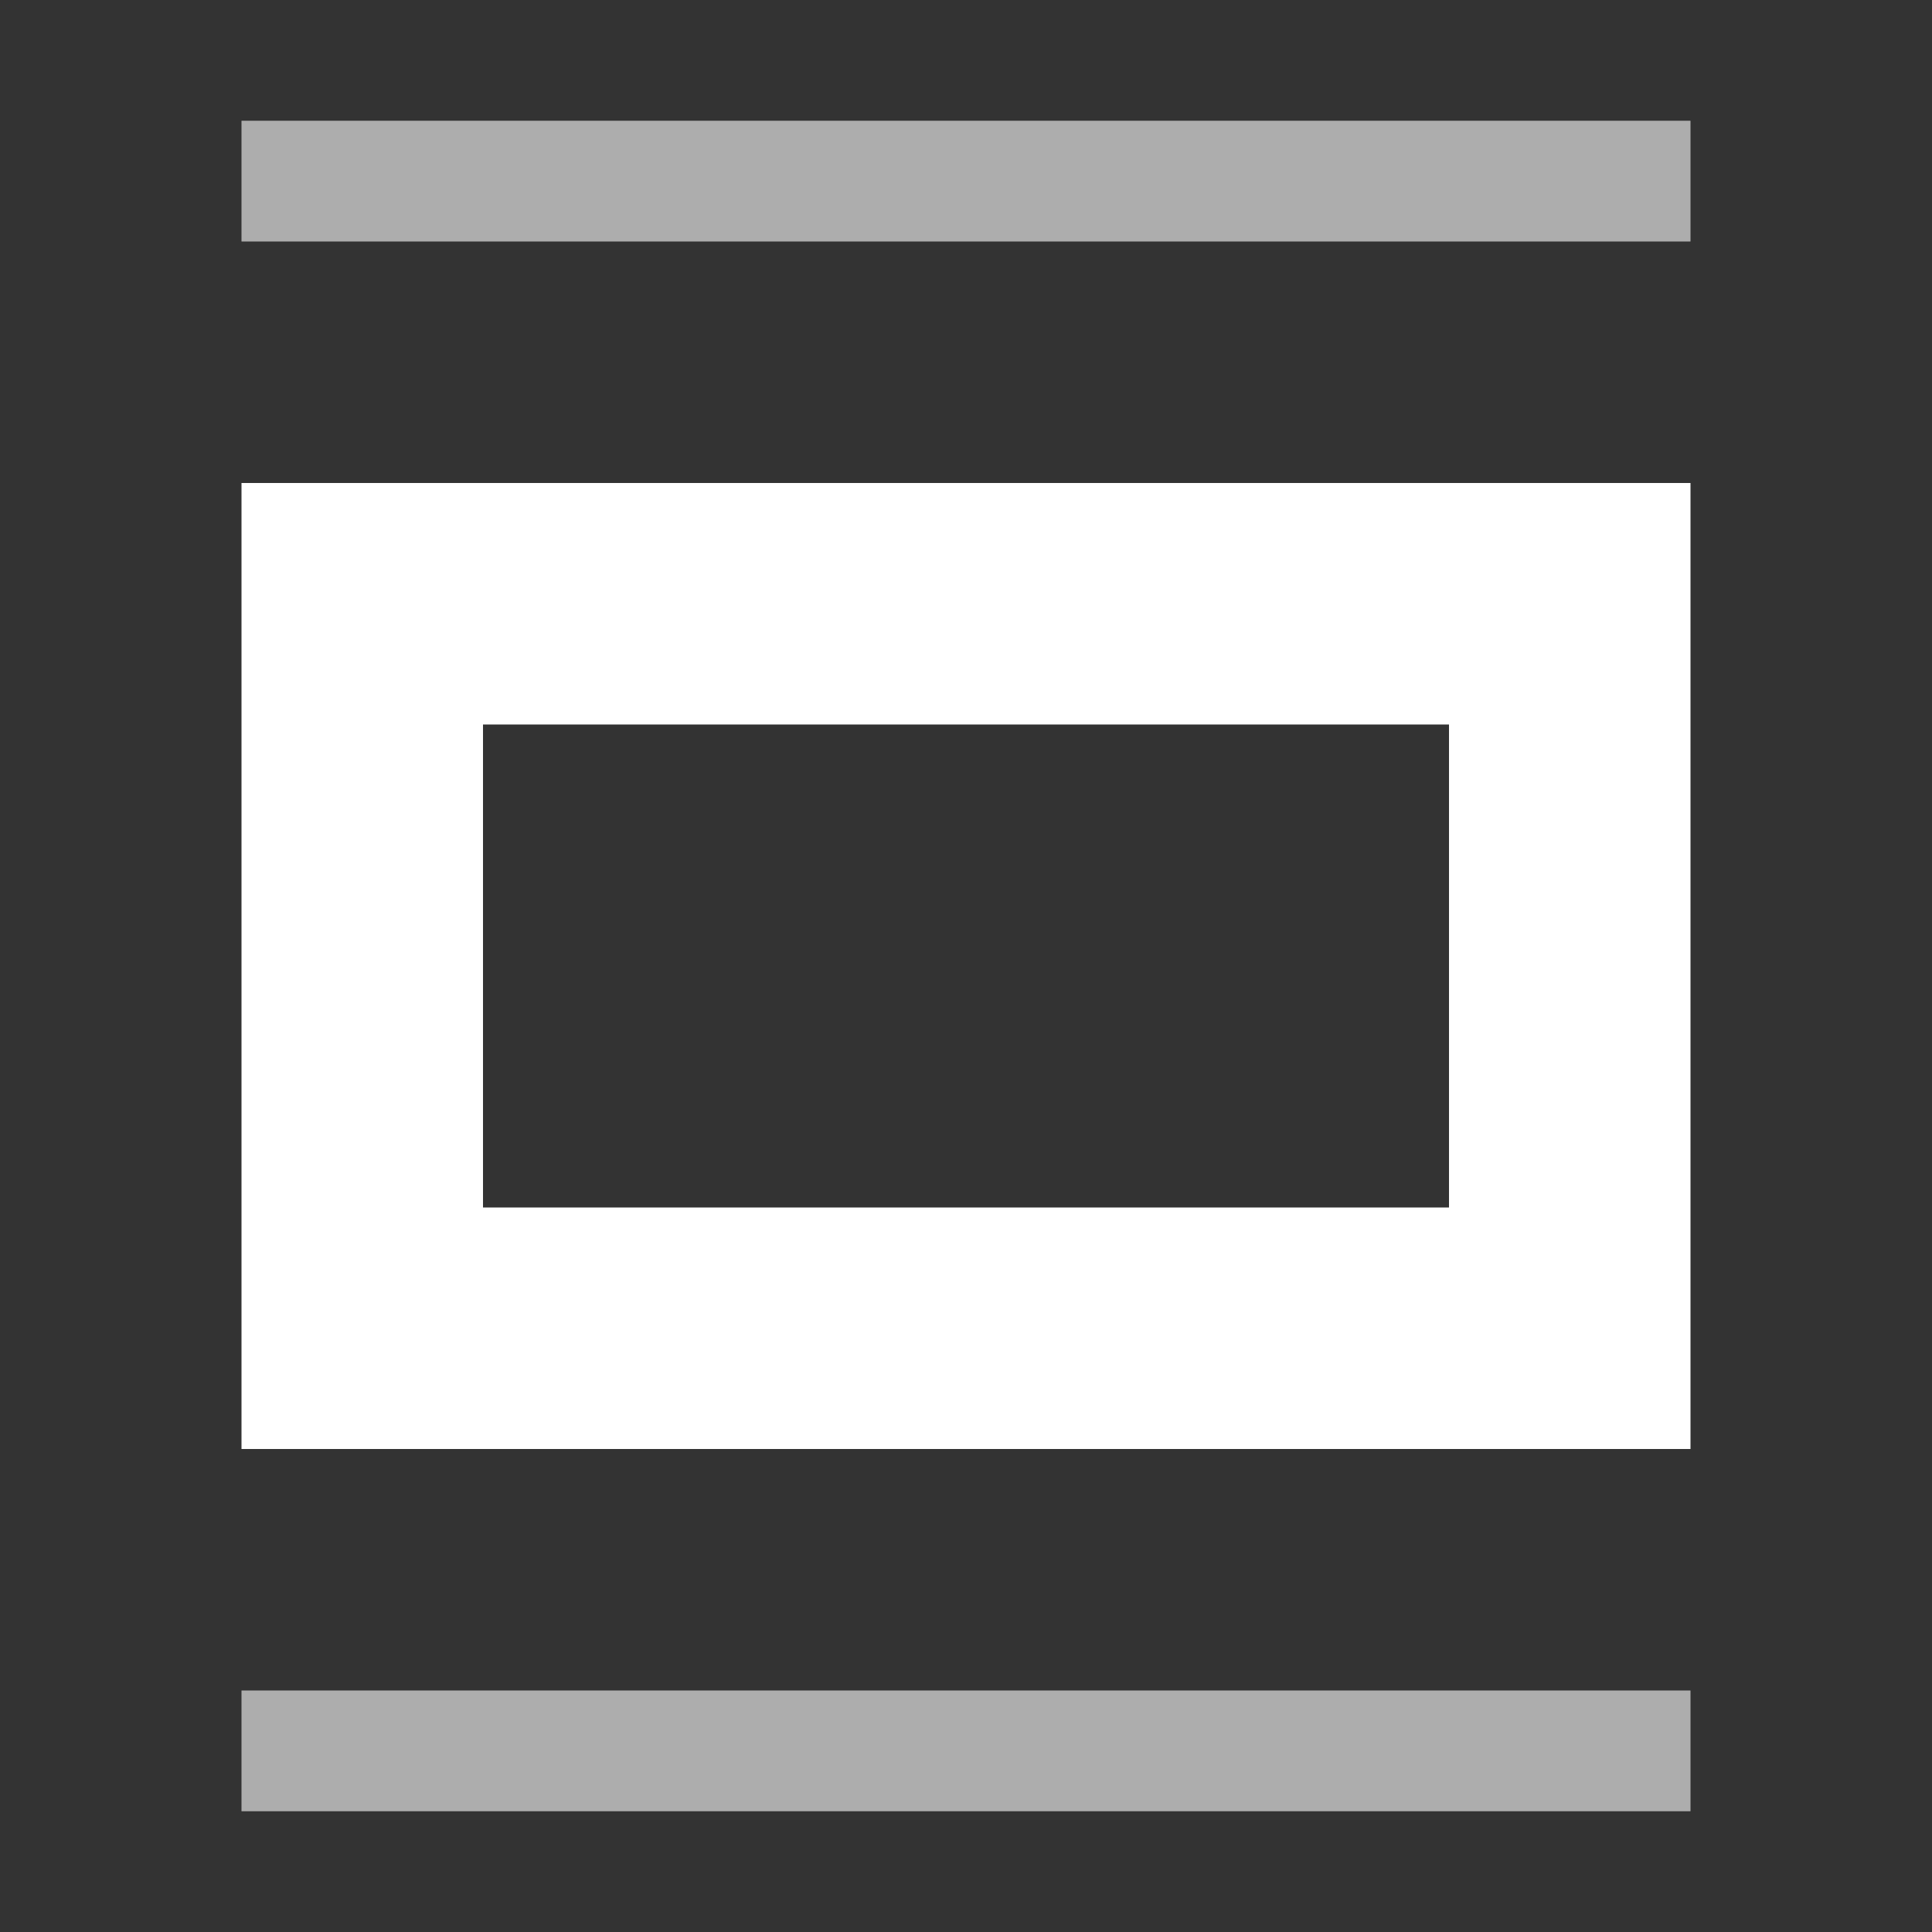 <svg xmlns="http://www.w3.org/2000/svg" width="16" height="16" viewBox="0 0 16 16">
    <rect x="0" y="0" width="16" height="16" fill="#333333" stroke="none"/>
    <path fill-rule="evenodd" clip-rule="evenodd" d="M2 4h12v8H2V4zm10 2H4v4h8V6z" fill="white"/>
    <path opacity=".6" fill-rule="evenodd" clip-rule="evenodd" d="M2 1h12v1H2V1zm0 13h12v1H2v-1z" fill="white"/>
  </svg>